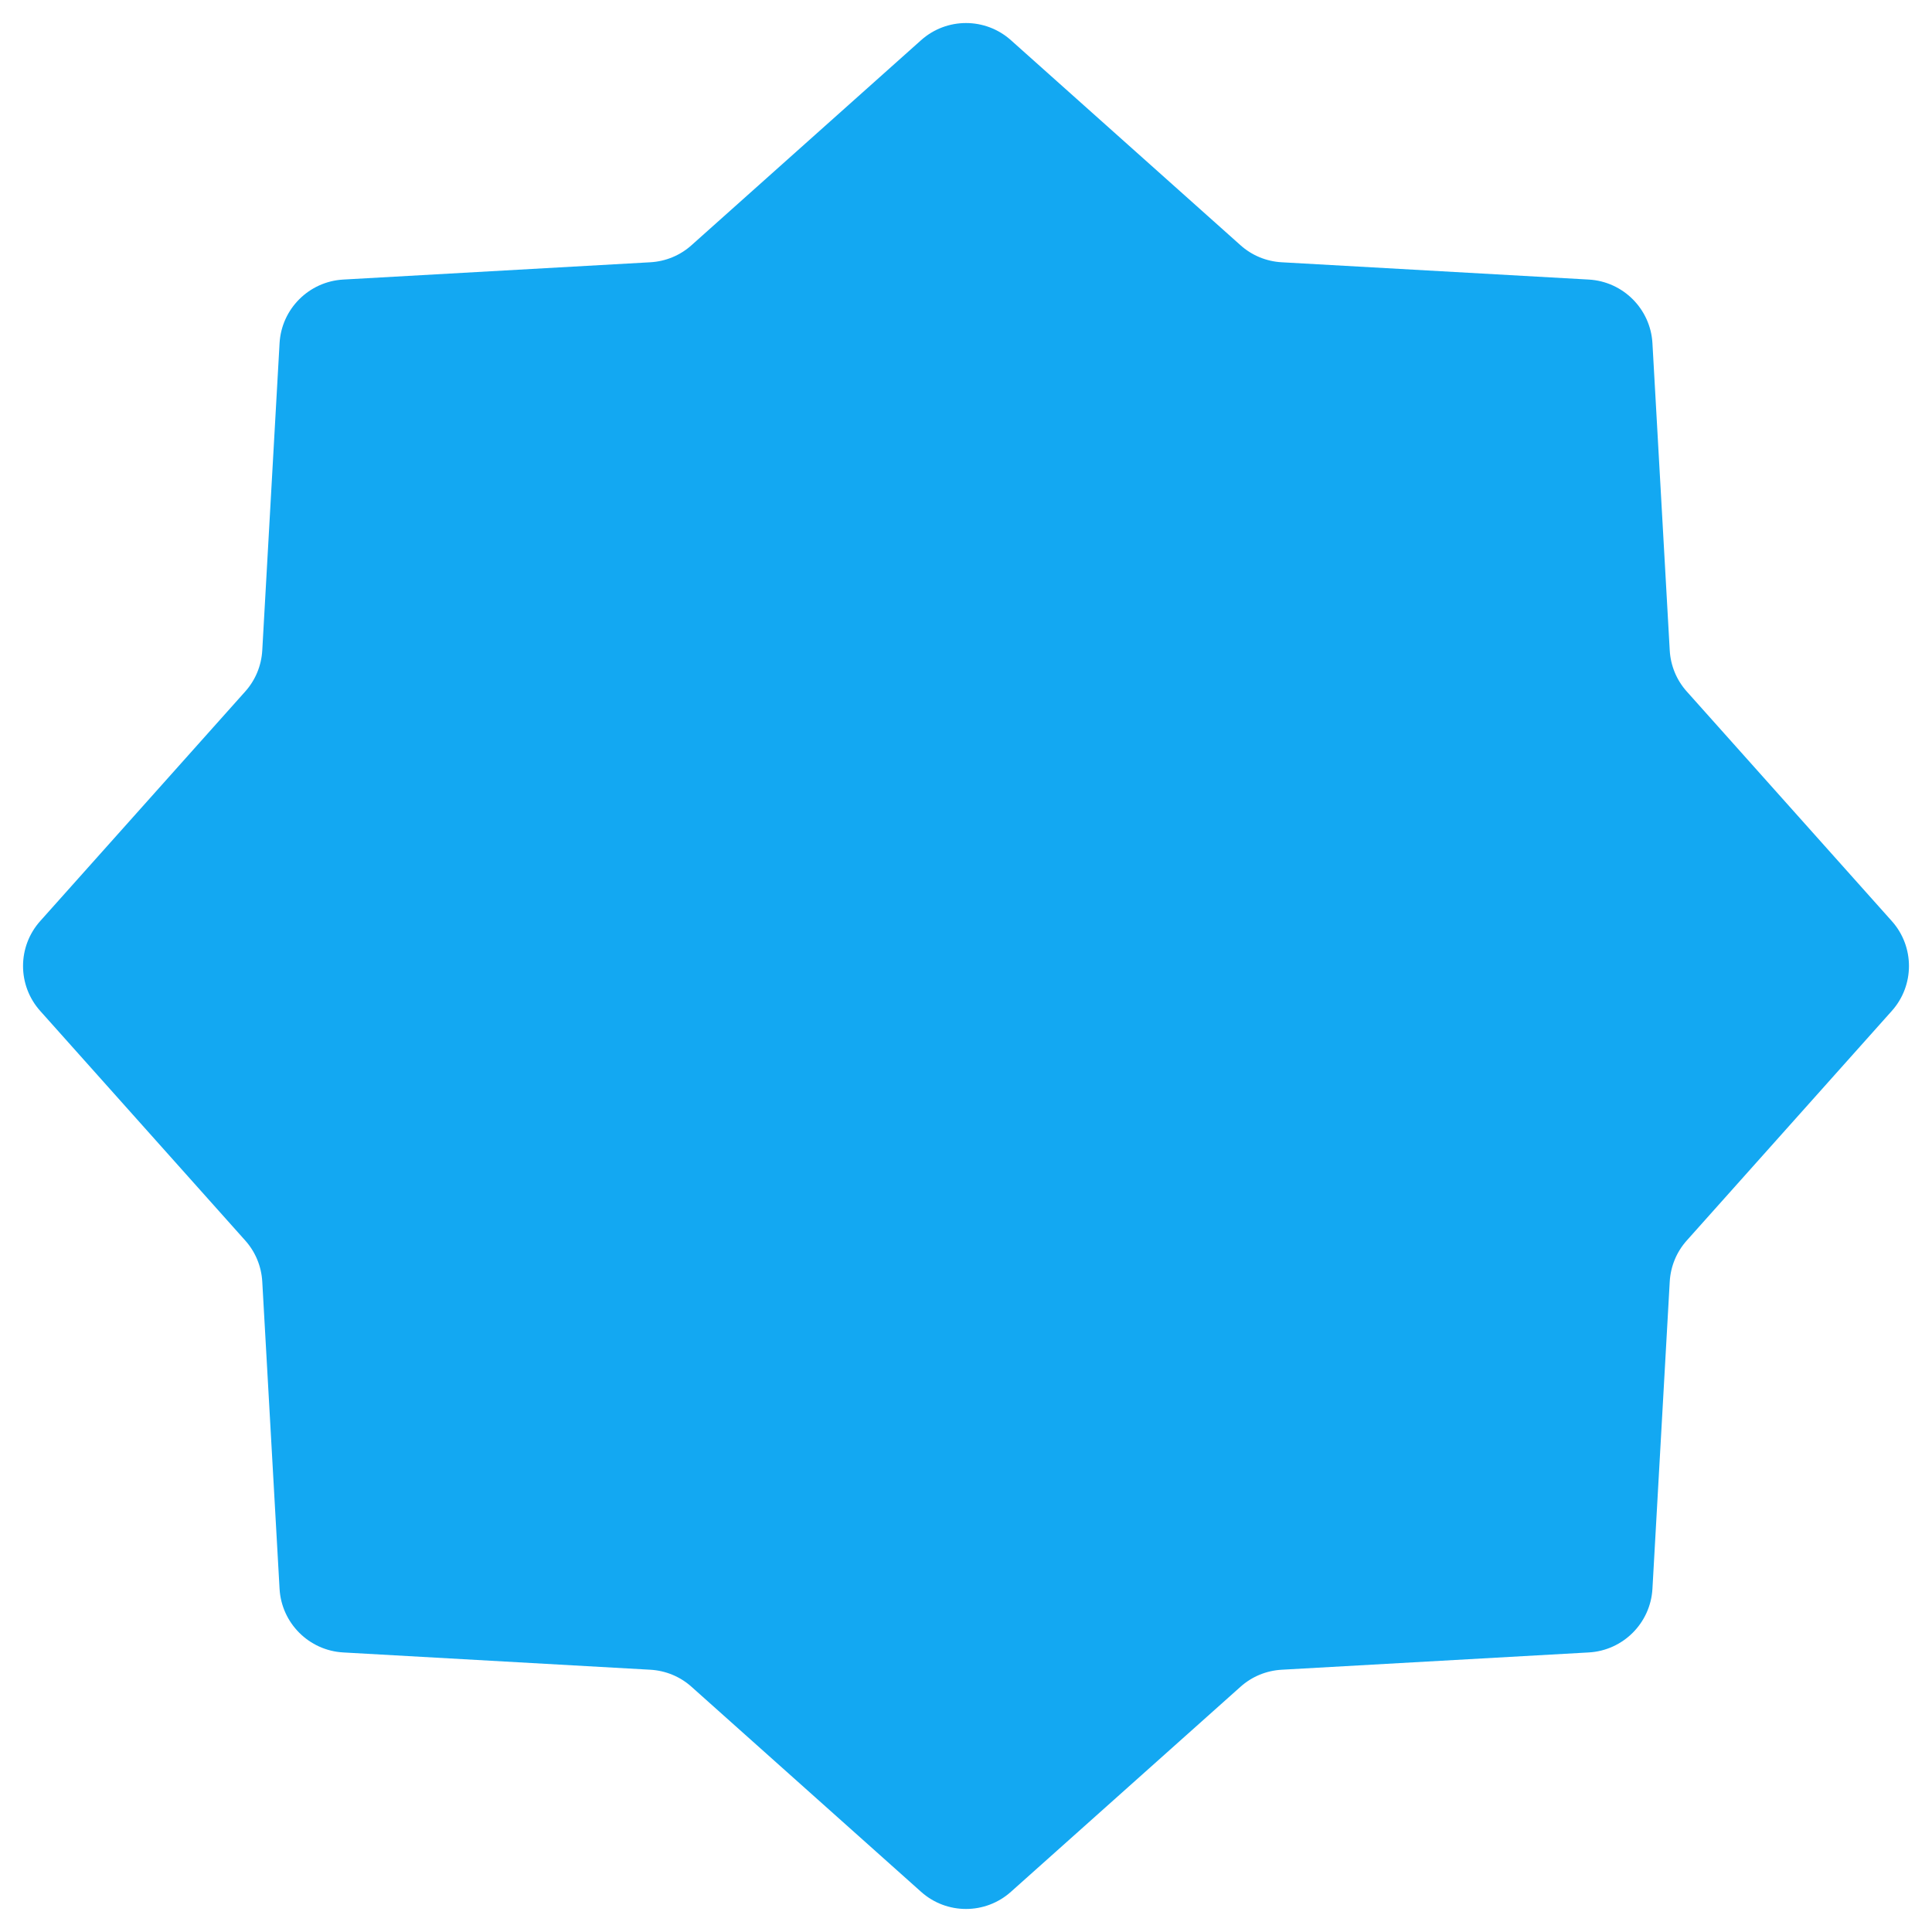 <svg width="20" height="20" viewBox="0 0 20 20" fill="none" xmlns="http://www.w3.org/2000/svg">
<path id="Star 1" d="M9.534 0.417C9.799 0.179 10.201 0.179 10.466 0.417L12.841 2.538C12.959 2.644 13.109 2.706 13.268 2.715L16.447 2.894C16.802 2.914 17.086 3.198 17.106 3.553L17.285 6.732C17.294 6.891 17.356 7.041 17.462 7.159L19.583 9.534C19.821 9.799 19.821 10.201 19.583 10.466L17.462 12.841C17.356 12.959 17.294 13.109 17.285 13.268L17.106 16.447C17.086 16.802 16.802 17.086 16.447 17.106L13.268 17.285C13.109 17.294 12.959 17.356 12.841 17.462L10.466 19.583C10.201 19.821 9.799 19.821 9.534 19.583L7.159 17.462C7.041 17.356 6.891 17.294 6.732 17.285L3.553 17.106C3.198 17.086 2.914 16.802 2.894 16.447L2.715 13.268C2.706 13.109 2.644 12.959 2.538 12.841L0.417 10.466C0.179 10.201 0.179 9.799 0.417 9.534L2.538 7.159C2.644 7.041 2.706 6.891 2.715 6.732L2.894 3.553C2.914 3.198 3.198 2.914 3.553 2.894L6.732 2.715C6.891 2.706 7.041 2.644 7.159 2.538L9.534 0.417Z" fill="#13A8F2"/>
</svg>
